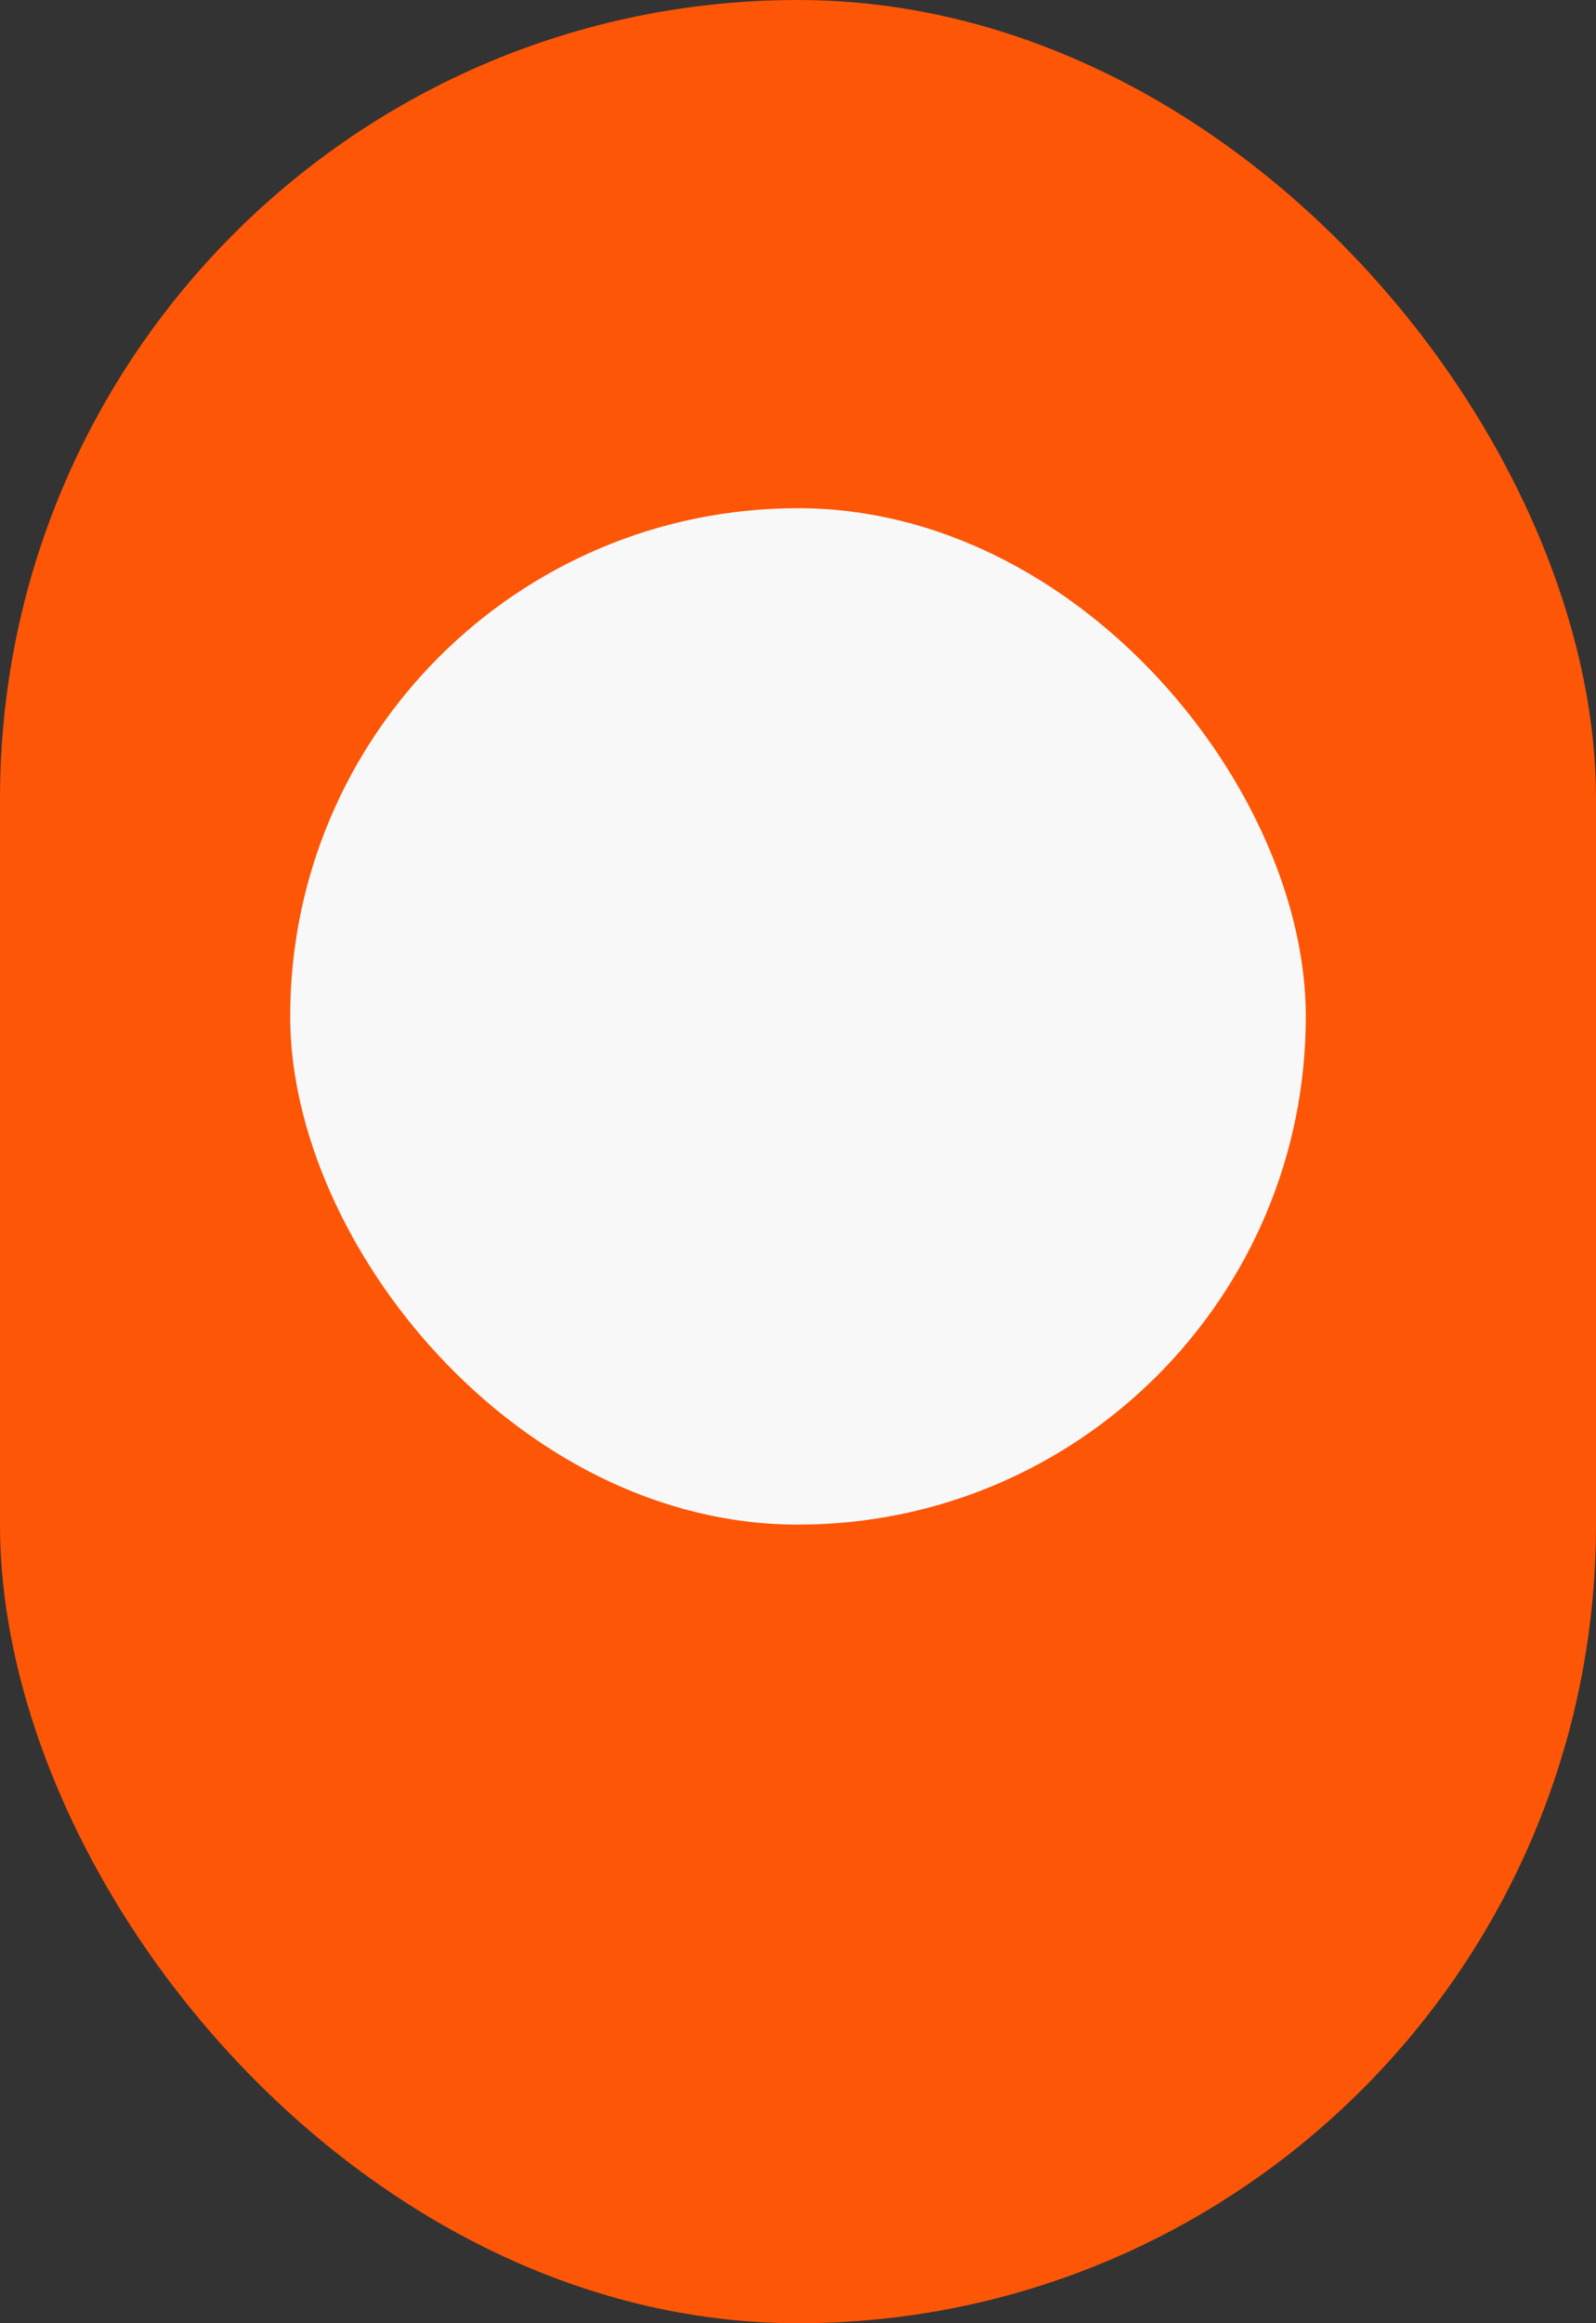 <svg width="11" height="16" viewBox="0 0 11 16" fill="none" xmlns="http://www.w3.org/2000/svg">
<rect x="0" y="0" width="11" height="16" fill="#333333" stroke="none"/>
<rect y="3.8147e-06" width="11" height="16" rx="5.5" fill="#FD5606"/>
<rect x="2" y="3.5" width="7" height="7" rx="3.5" fill="#F8F8F9"/>
</svg>
